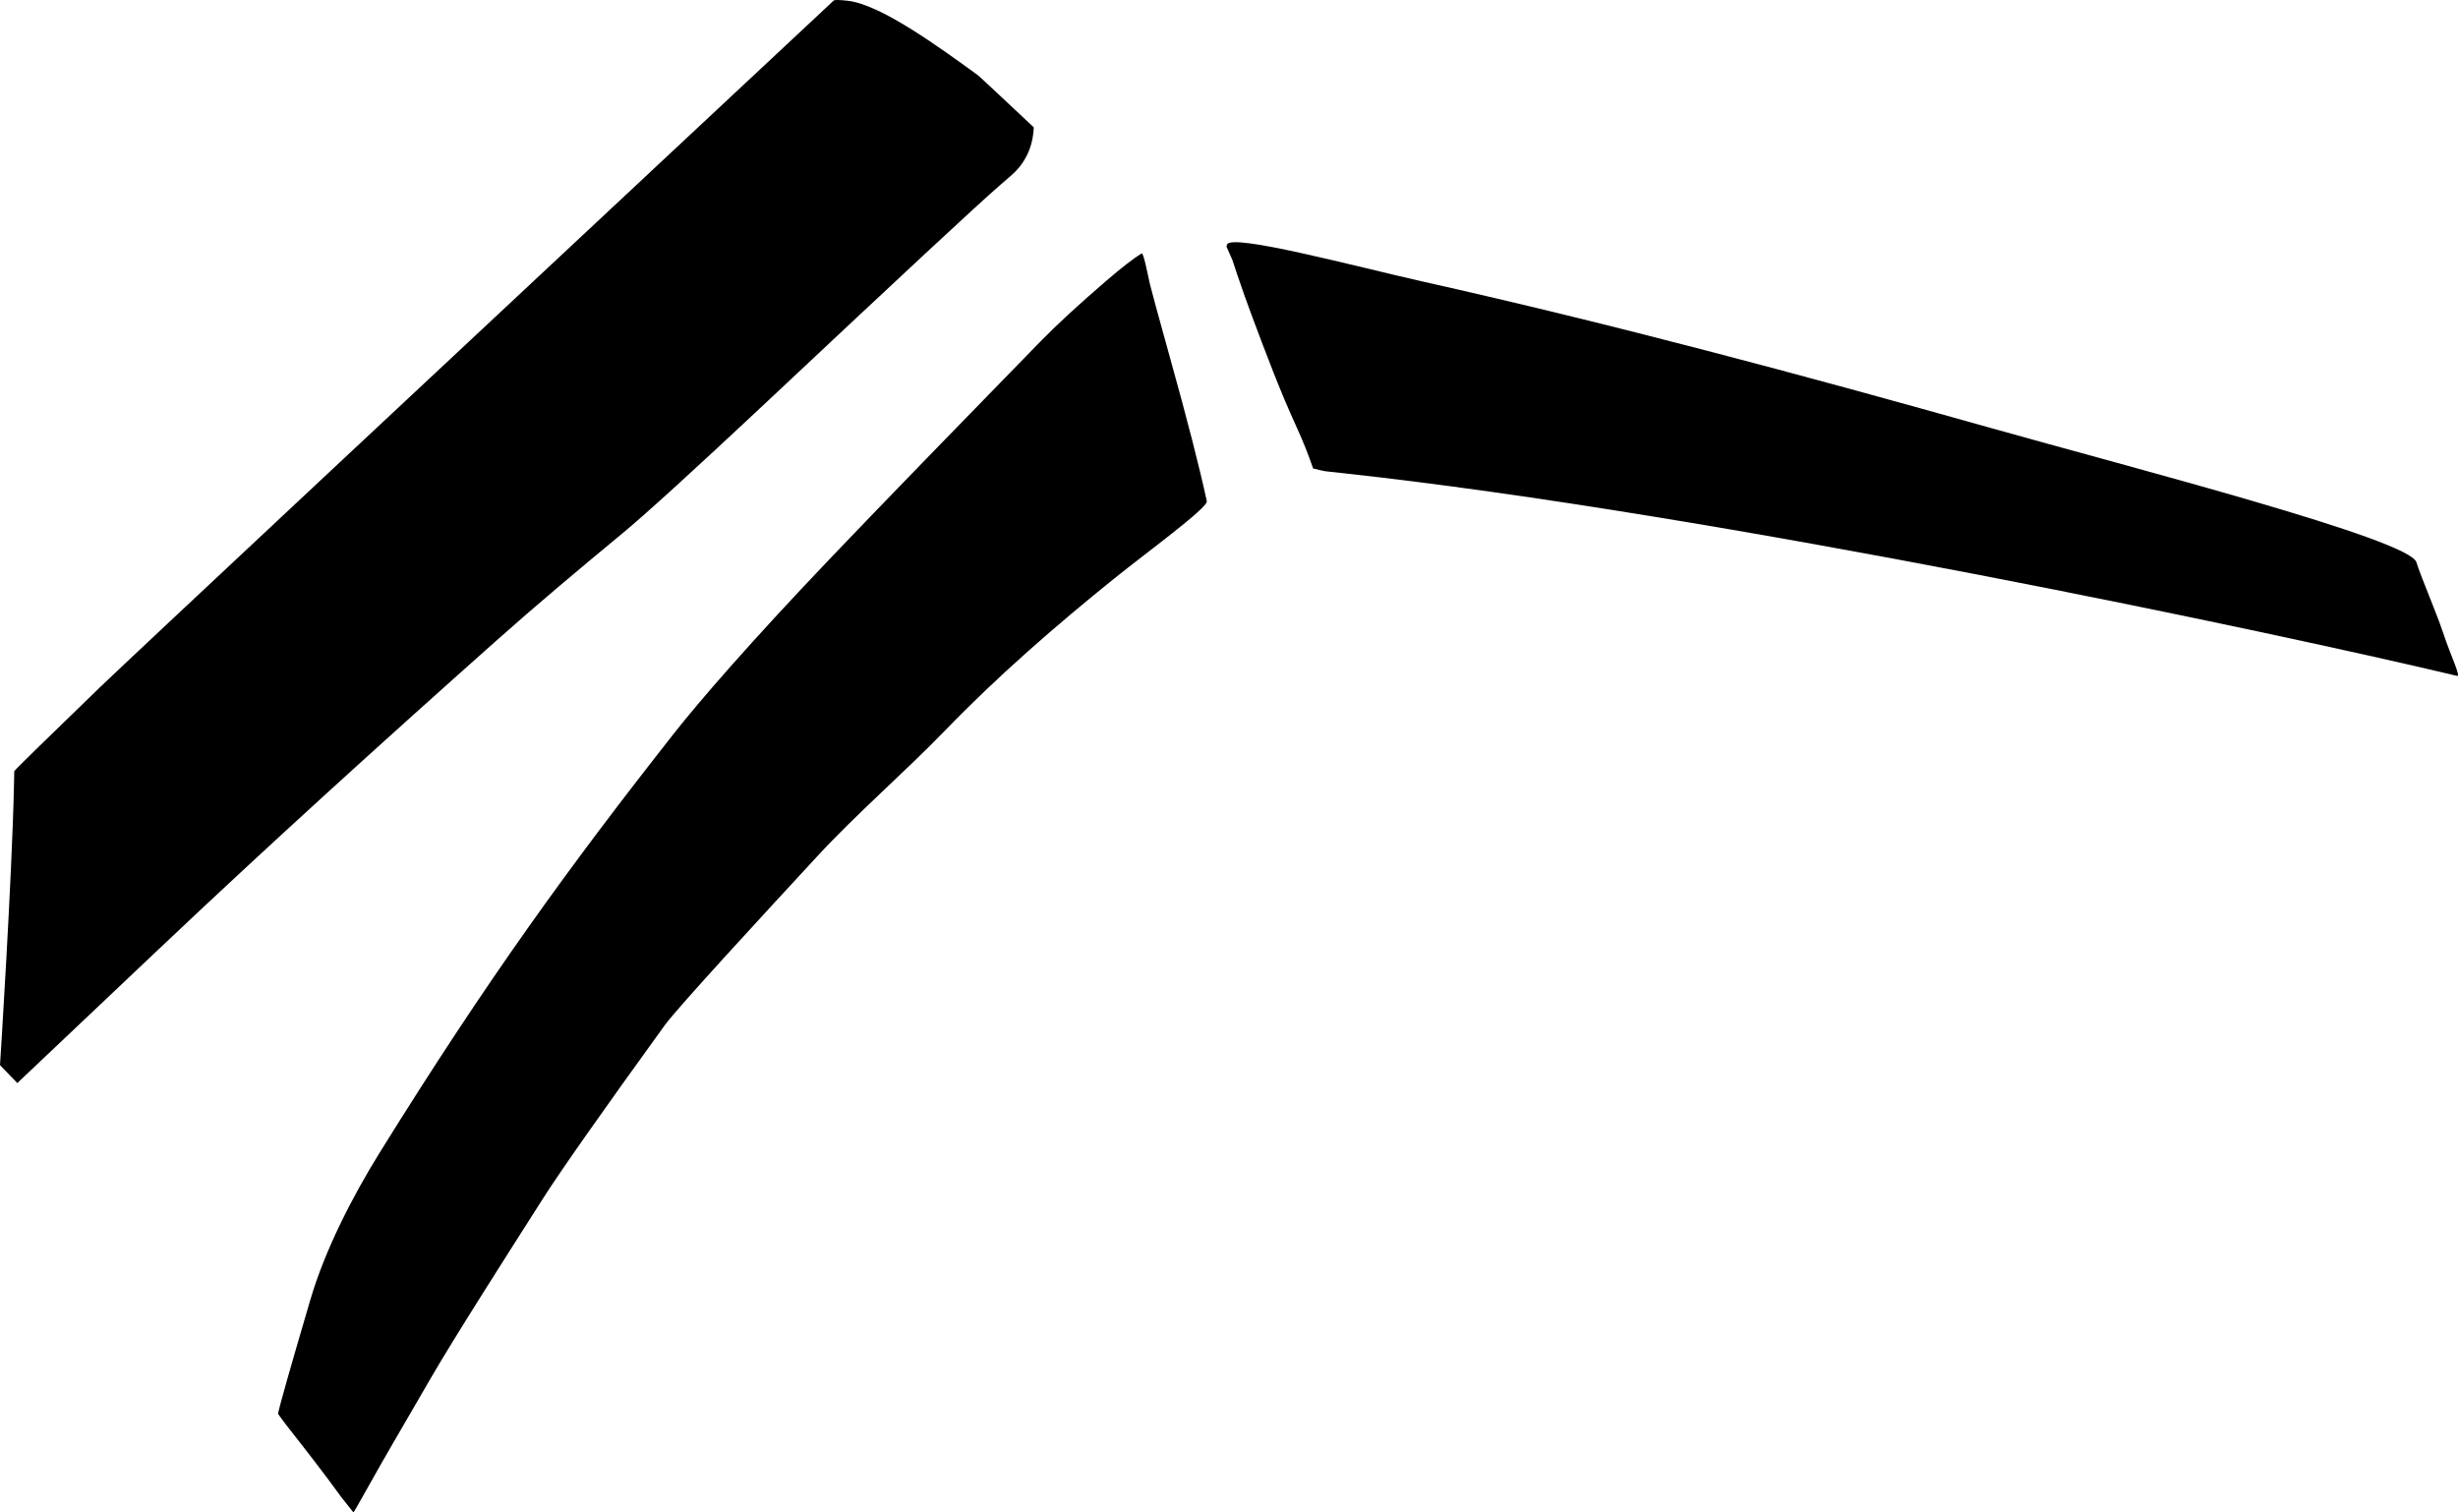 <?xml version="1.0" encoding="utf-8"?>
<!-- Generator: Adobe Illustrator 16.0.0, SVG Export Plug-In . SVG Version: 6.00 Build 0)  -->
<!DOCTYPE svg PUBLIC "-//W3C//DTD SVG 1.1//EN" "http://www.w3.org/Graphics/SVG/1.1/DTD/svg11.dtd">
<svg version="1.1" id="Layer_1" xmlns="http://www.w3.org/2000/svg" xmlns:xlink="http://www.w3.org/1999/xlink" x="0px" y="0px"
	 width="1775.932px" height="1092.869px" viewBox="0 0 1775.932 1092.869" enable-background="new 0 0 1775.932 1092.869"
	 xml:space="preserve">
<path d="M12.508,782.591L0,769.646l0,0c0.058,0.058,8.608-134.3,10.081-201.567l0,0l0.235-10.843l0,0
	c0.011-0.512,20.52-20.625,61.579-60.301c21.229-20.512,268.649-251.798,403.141-377.52l0,0l127.308-119l0,0
	c0.622-0.602,3.979-0.543,10.025,0.121c23.609,2.591,64.774,32.474,94.096,53.756c1.007,0.73,14.483,13.335,40.442,37.713
	c-0.603,14.297-6.099,25.915-16.383,34.853l0,0l-8.22,7.14l0,0c-15.561,13.432-71.494,65.477-167.911,156.038
	c-52.685,49.403-87.604,81.238-104.854,95.504c-30.816,25.488-61.481,51.171-91.356,77.764
	c-82.031,73.021-163.434,146.761-243.188,222.265l0,0L12.508,782.591L12.508,782.591 M255.355,1092.866l-8.547-10.763l0,0
	c-12.723-17.606-26.104-34.721-39.512-51.807c-1.489-1.898-3.65-4.78-6.437-8.696c1.216-6.141,9.013-33.586,23.384-82.438
	c10.37-35.254,29.628-73.357,50.437-106.854c77.826-125.284,136.273-205.7,212.413-302.529
	c17.477-22.229,54.501-65.227,113.587-127.148c40.823-42.787,100.353-103.869,150.754-155.585
	c11.822-12.131,27.771-26.854,47.711-44.007c11.353-9.757,19.933-16.39,25.64-19.892c1.461-0.896,4.343,14.743,6.07,22.23
	c0.896,3.874,5.658,21.287,14.236,52.192c12.716,45.551,21.633,80.415,26.851,104.584c1.012,4.682-44.311,37.662-66.938,55.919
	c-42.521,34.298-83.819,70.167-121.841,109.433c-30.372,31.371-63.663,59.831-93.303,91.918
	c-37.032,40.095-100.336,108.629-109.688,121.562c-45.792,63.322-75.031,104.955-87.811,124.998
	c-27.349,42.896-64.748,101.556-80.859,129.427c-13.688,23.668-22.745,39.305-27.334,47.077
	C274.34,1059.15,255.625,1093.206,255.355,1092.866L255.355,1092.866 M886.148,178.213l0.351-1.399l0,0
	c2.168-8.682,94.759,16.169,141.66,26.671c137.623,30.818,273.854,67.388,409.593,105.599
	c103.698,29.192,303.146,80.551,308.143,97.2c1.24,4.134,5.053,14.205,11.604,30.468c3.601,8.928,6.13,15.812,7.695,20.524
	c5.896,17.747,13.053,31.831,10.017,31.105c-128.312-30.572-533.557-117.009-805.076-146.483l0,0l-10.777-1.17l0,0
	c-2.456-0.191-5.963-1.028-10.639-2.243c-3.246-9.593-7.214-19.622-11.988-30.028c-11.876-25.89-21.971-52.832-32.009-79.621
	c-3.415-9.113-7.06-19.297-10.901-30.695l0,0l-3.401-10.285L886.148,178.213L886.148,178.213"/>
</svg>
